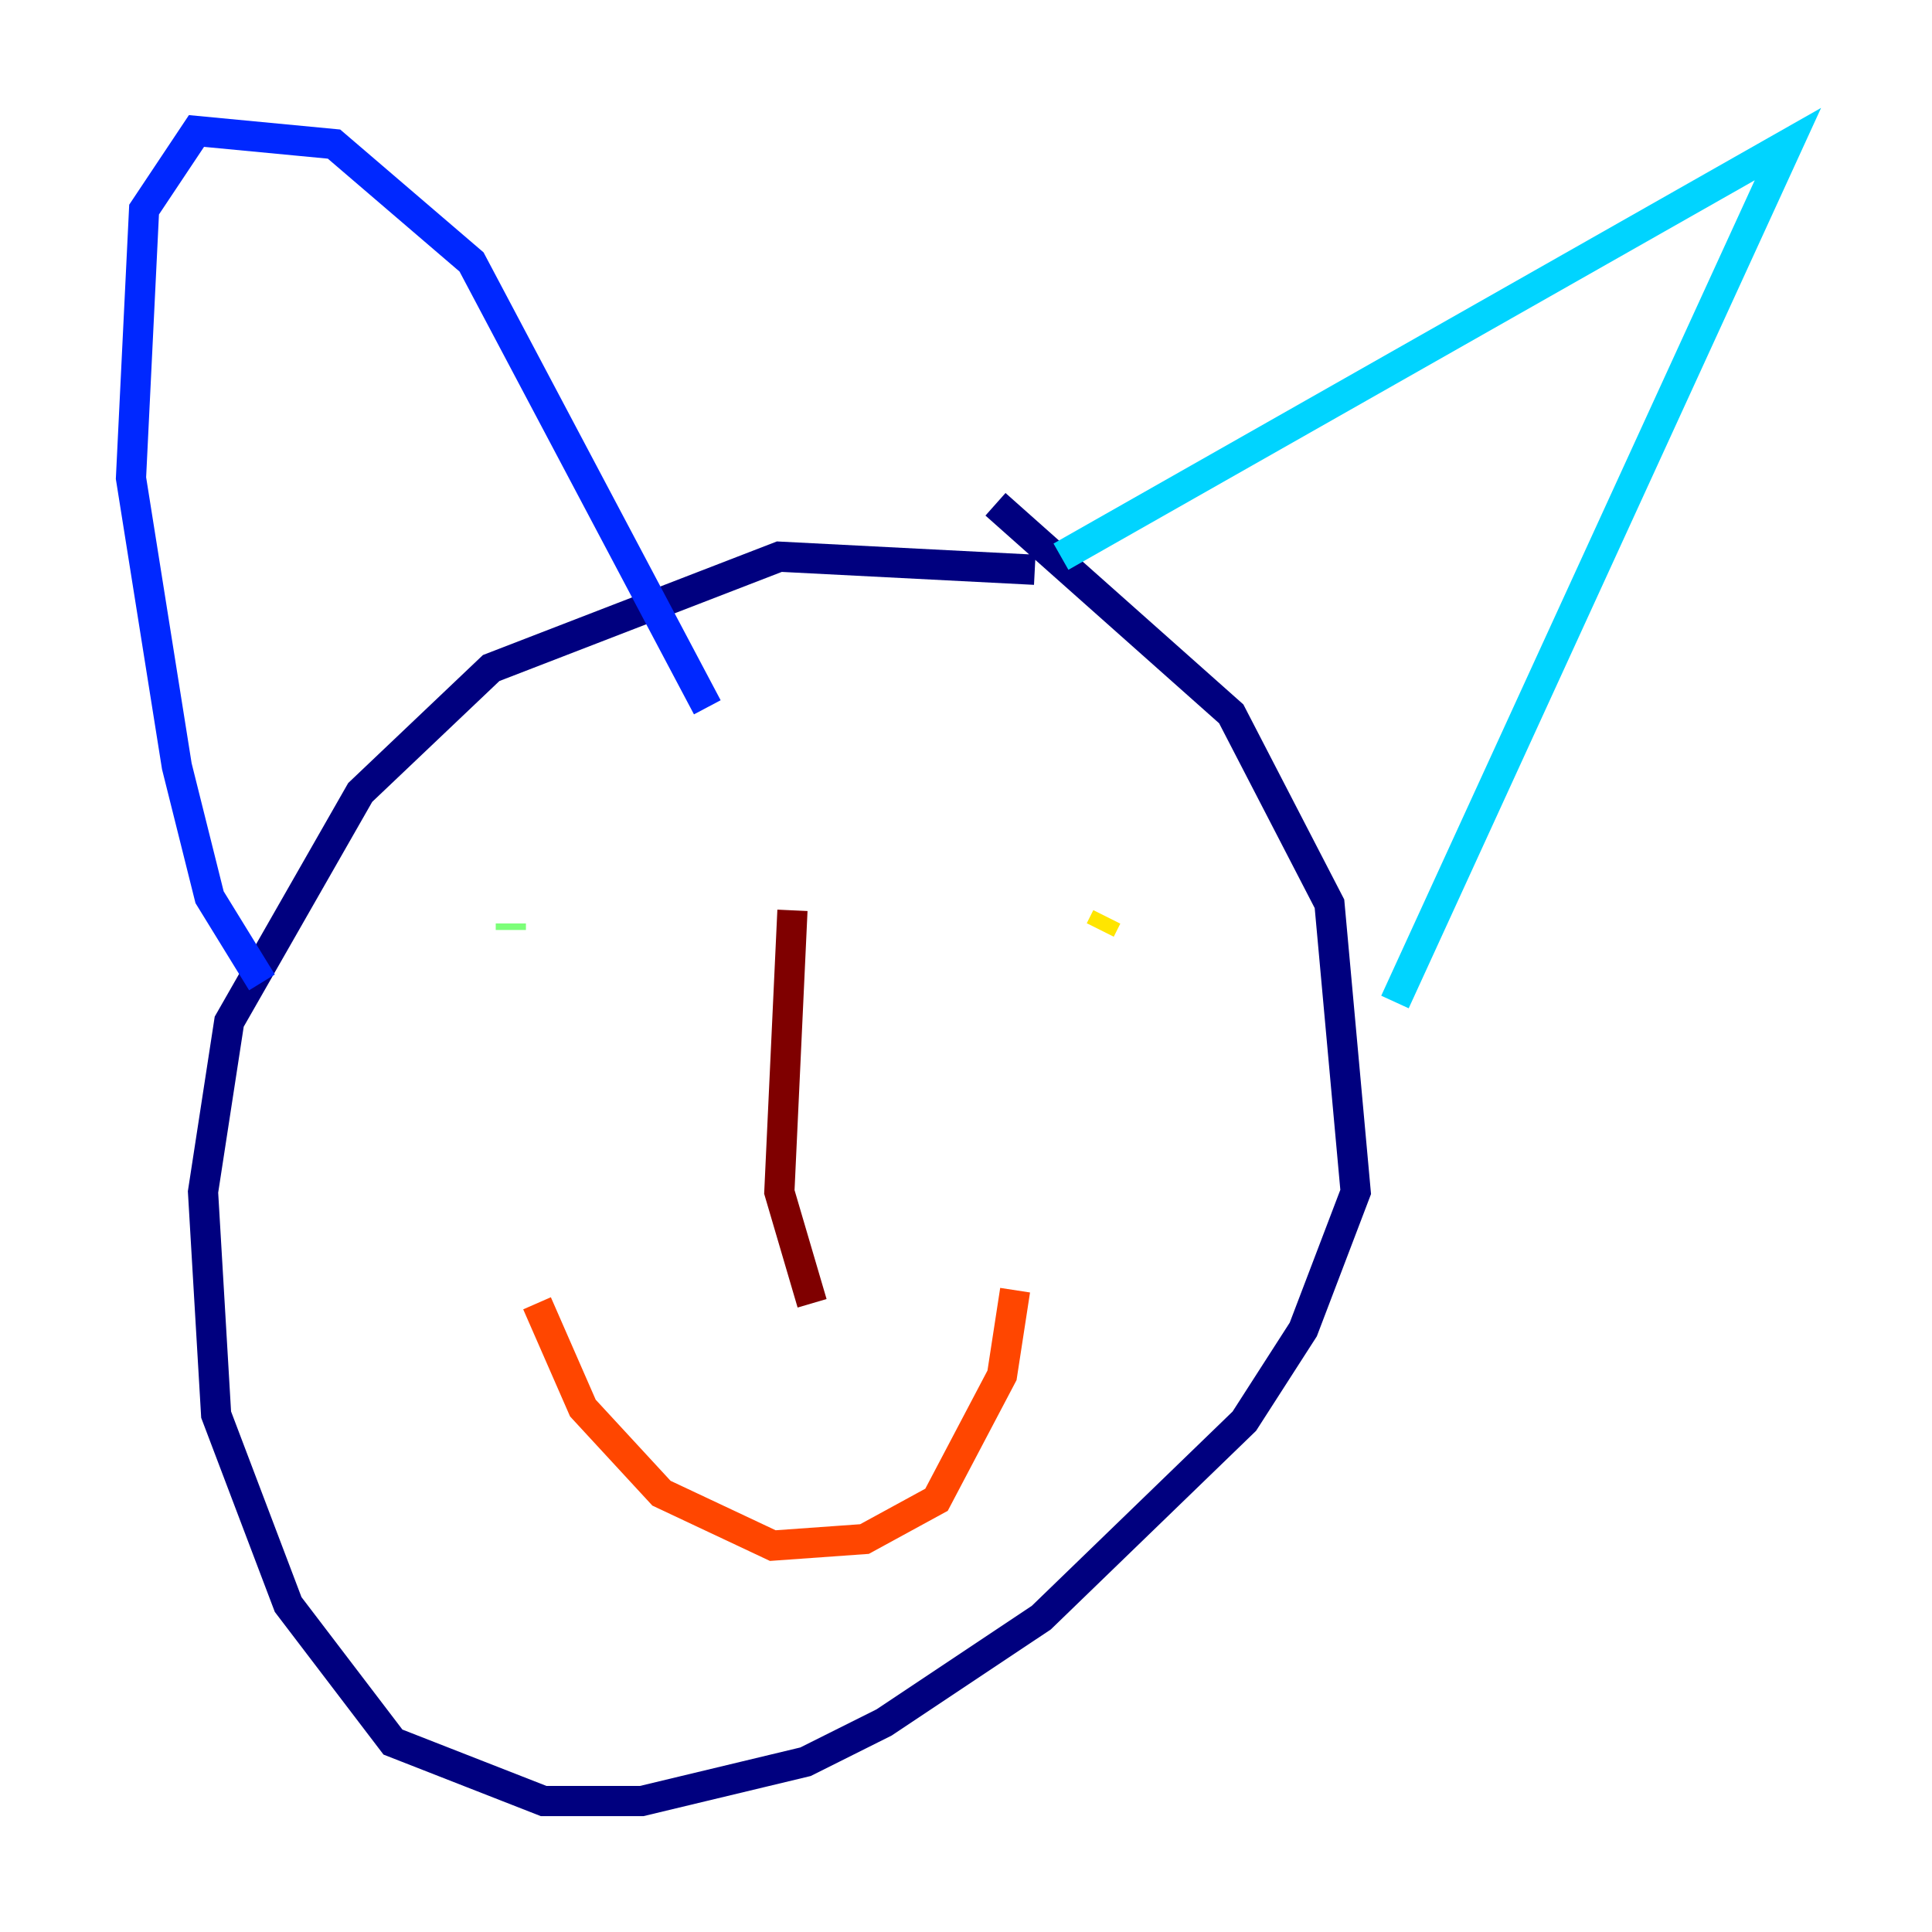 <?xml version="1.0" encoding="utf-8" ?>
<svg baseProfile="tiny" height="128" version="1.2" viewBox="0,0,128,128" width="128" xmlns="http://www.w3.org/2000/svg" xmlns:ev="http://www.w3.org/2001/xml-events" xmlns:xlink="http://www.w3.org/1999/xlink"><defs /><polyline fill="none" points="68.556,37.749 51.634,36.881 32.542,44.258 23.864,52.502 15.186,67.688 13.451,78.969 14.319,93.722 19.091,106.305 26.034,115.417 36.014,119.322 42.522,119.322 53.37,116.719 58.576,114.115 68.99,107.173 82.441,94.156 86.346,88.081 89.817,78.969 88.081,59.878 81.573,47.295 65.953,33.41" stroke="#00007f" stroke-width="2" /><polyline fill="none" points="17.356,65.085 13.885,59.444 11.715,50.766 8.678,31.675 9.546,13.885 13.017,8.678 22.129,9.546 31.241,17.356 46.861,46.861" stroke="#0028ff" stroke-width="2" /><polyline fill="none" points="70.291,36.881 118.454,9.546 92.42,66.386" stroke="#00d4ff" stroke-width="2" /><polyline fill="none" points="33.844,61.614 33.844,61.18" stroke="#7cff79" stroke-width="2" /><polyline fill="none" points="73.329,60.746 72.895,61.614" stroke="#ffe500" stroke-width="2" /><polyline fill="none" points="35.58,86.346 38.617,93.288 43.824,98.929 51.2,102.4 57.275,101.966 62.047,99.363 66.386,91.119 67.254,85.478" stroke="#ff4600" stroke-width="2" /><polyline fill="none" points="52.502,60.312 51.634,78.969 53.803,86.346" stroke="#7f0000" stroke-width="2" /></svg>